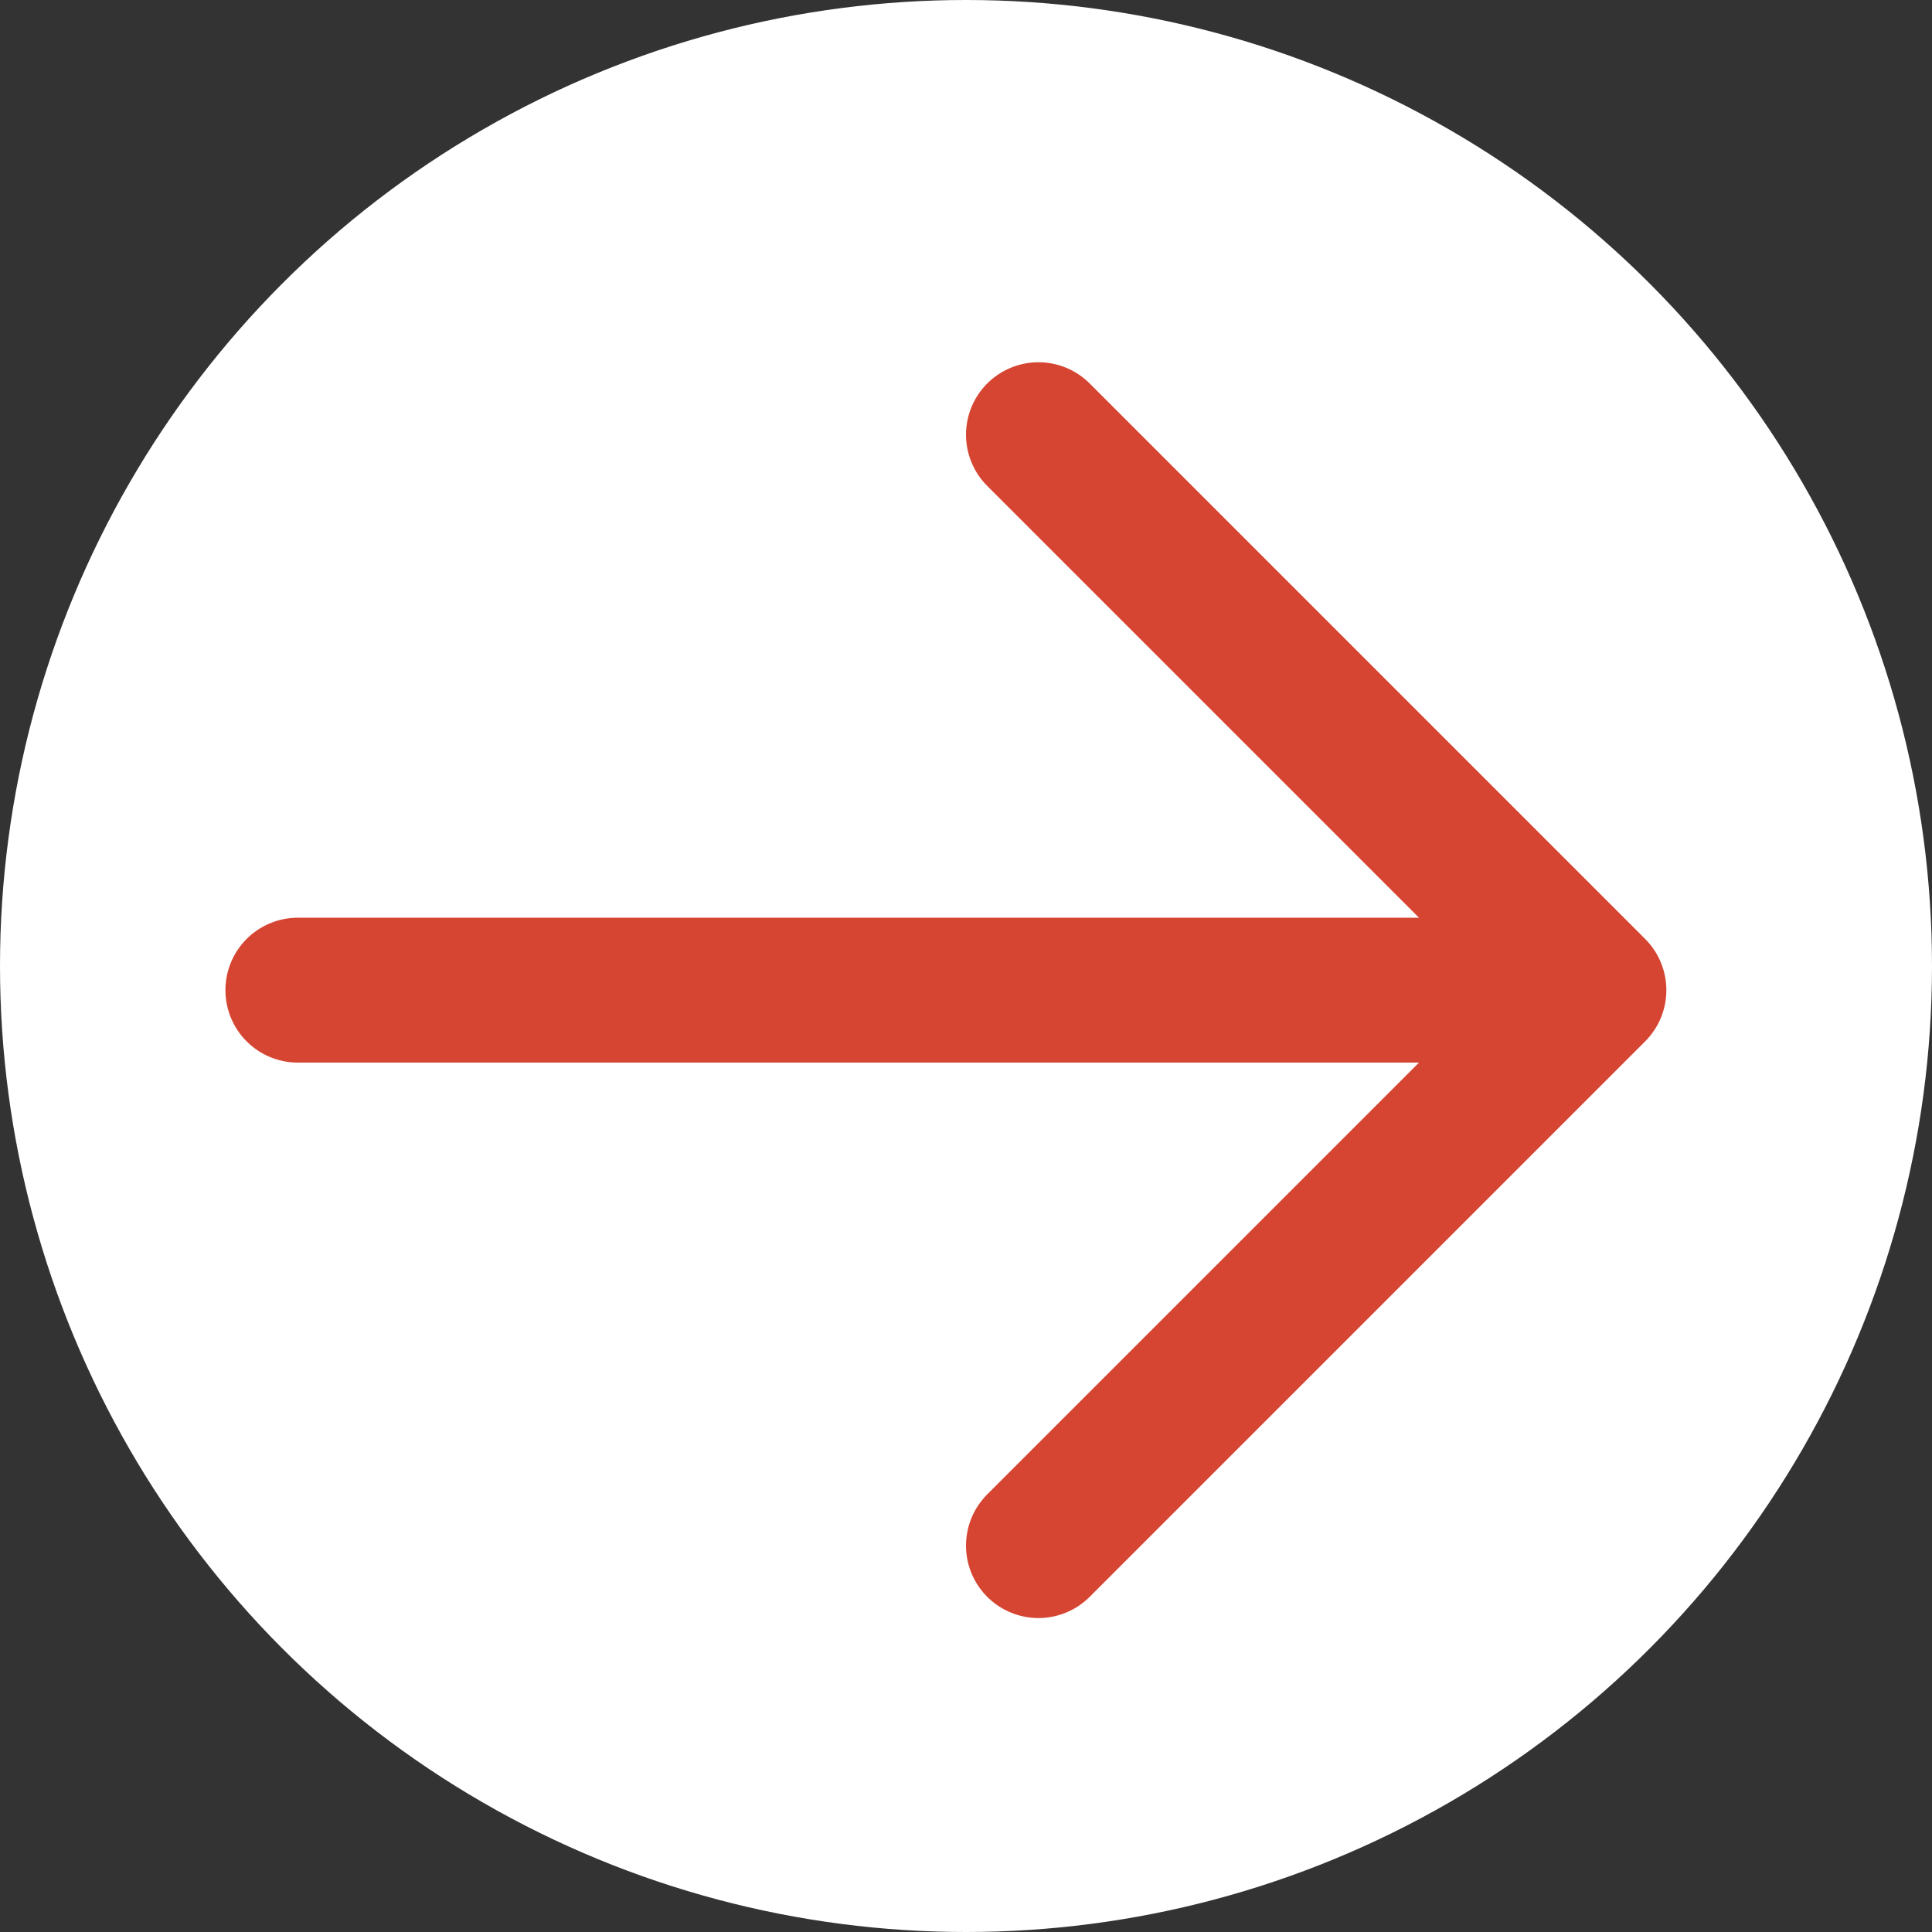 <svg width="40" height="40" viewBox="0 0 40 40" fill="none" xmlns="http://www.w3.org/2000/svg">
<rect x="0" y="0" width="40" height="40" fill="#333333" stroke="none"/>
<circle cx="20" cy="20" r="20" fill="white"/>
<path d="M33 20.5H6.167M33 20.5L21.5 32M33 20.5L21.5 9" stroke="#D64532" stroke-width="3" stroke-linecap="round" stroke-linejoin="round"/>
</svg>
